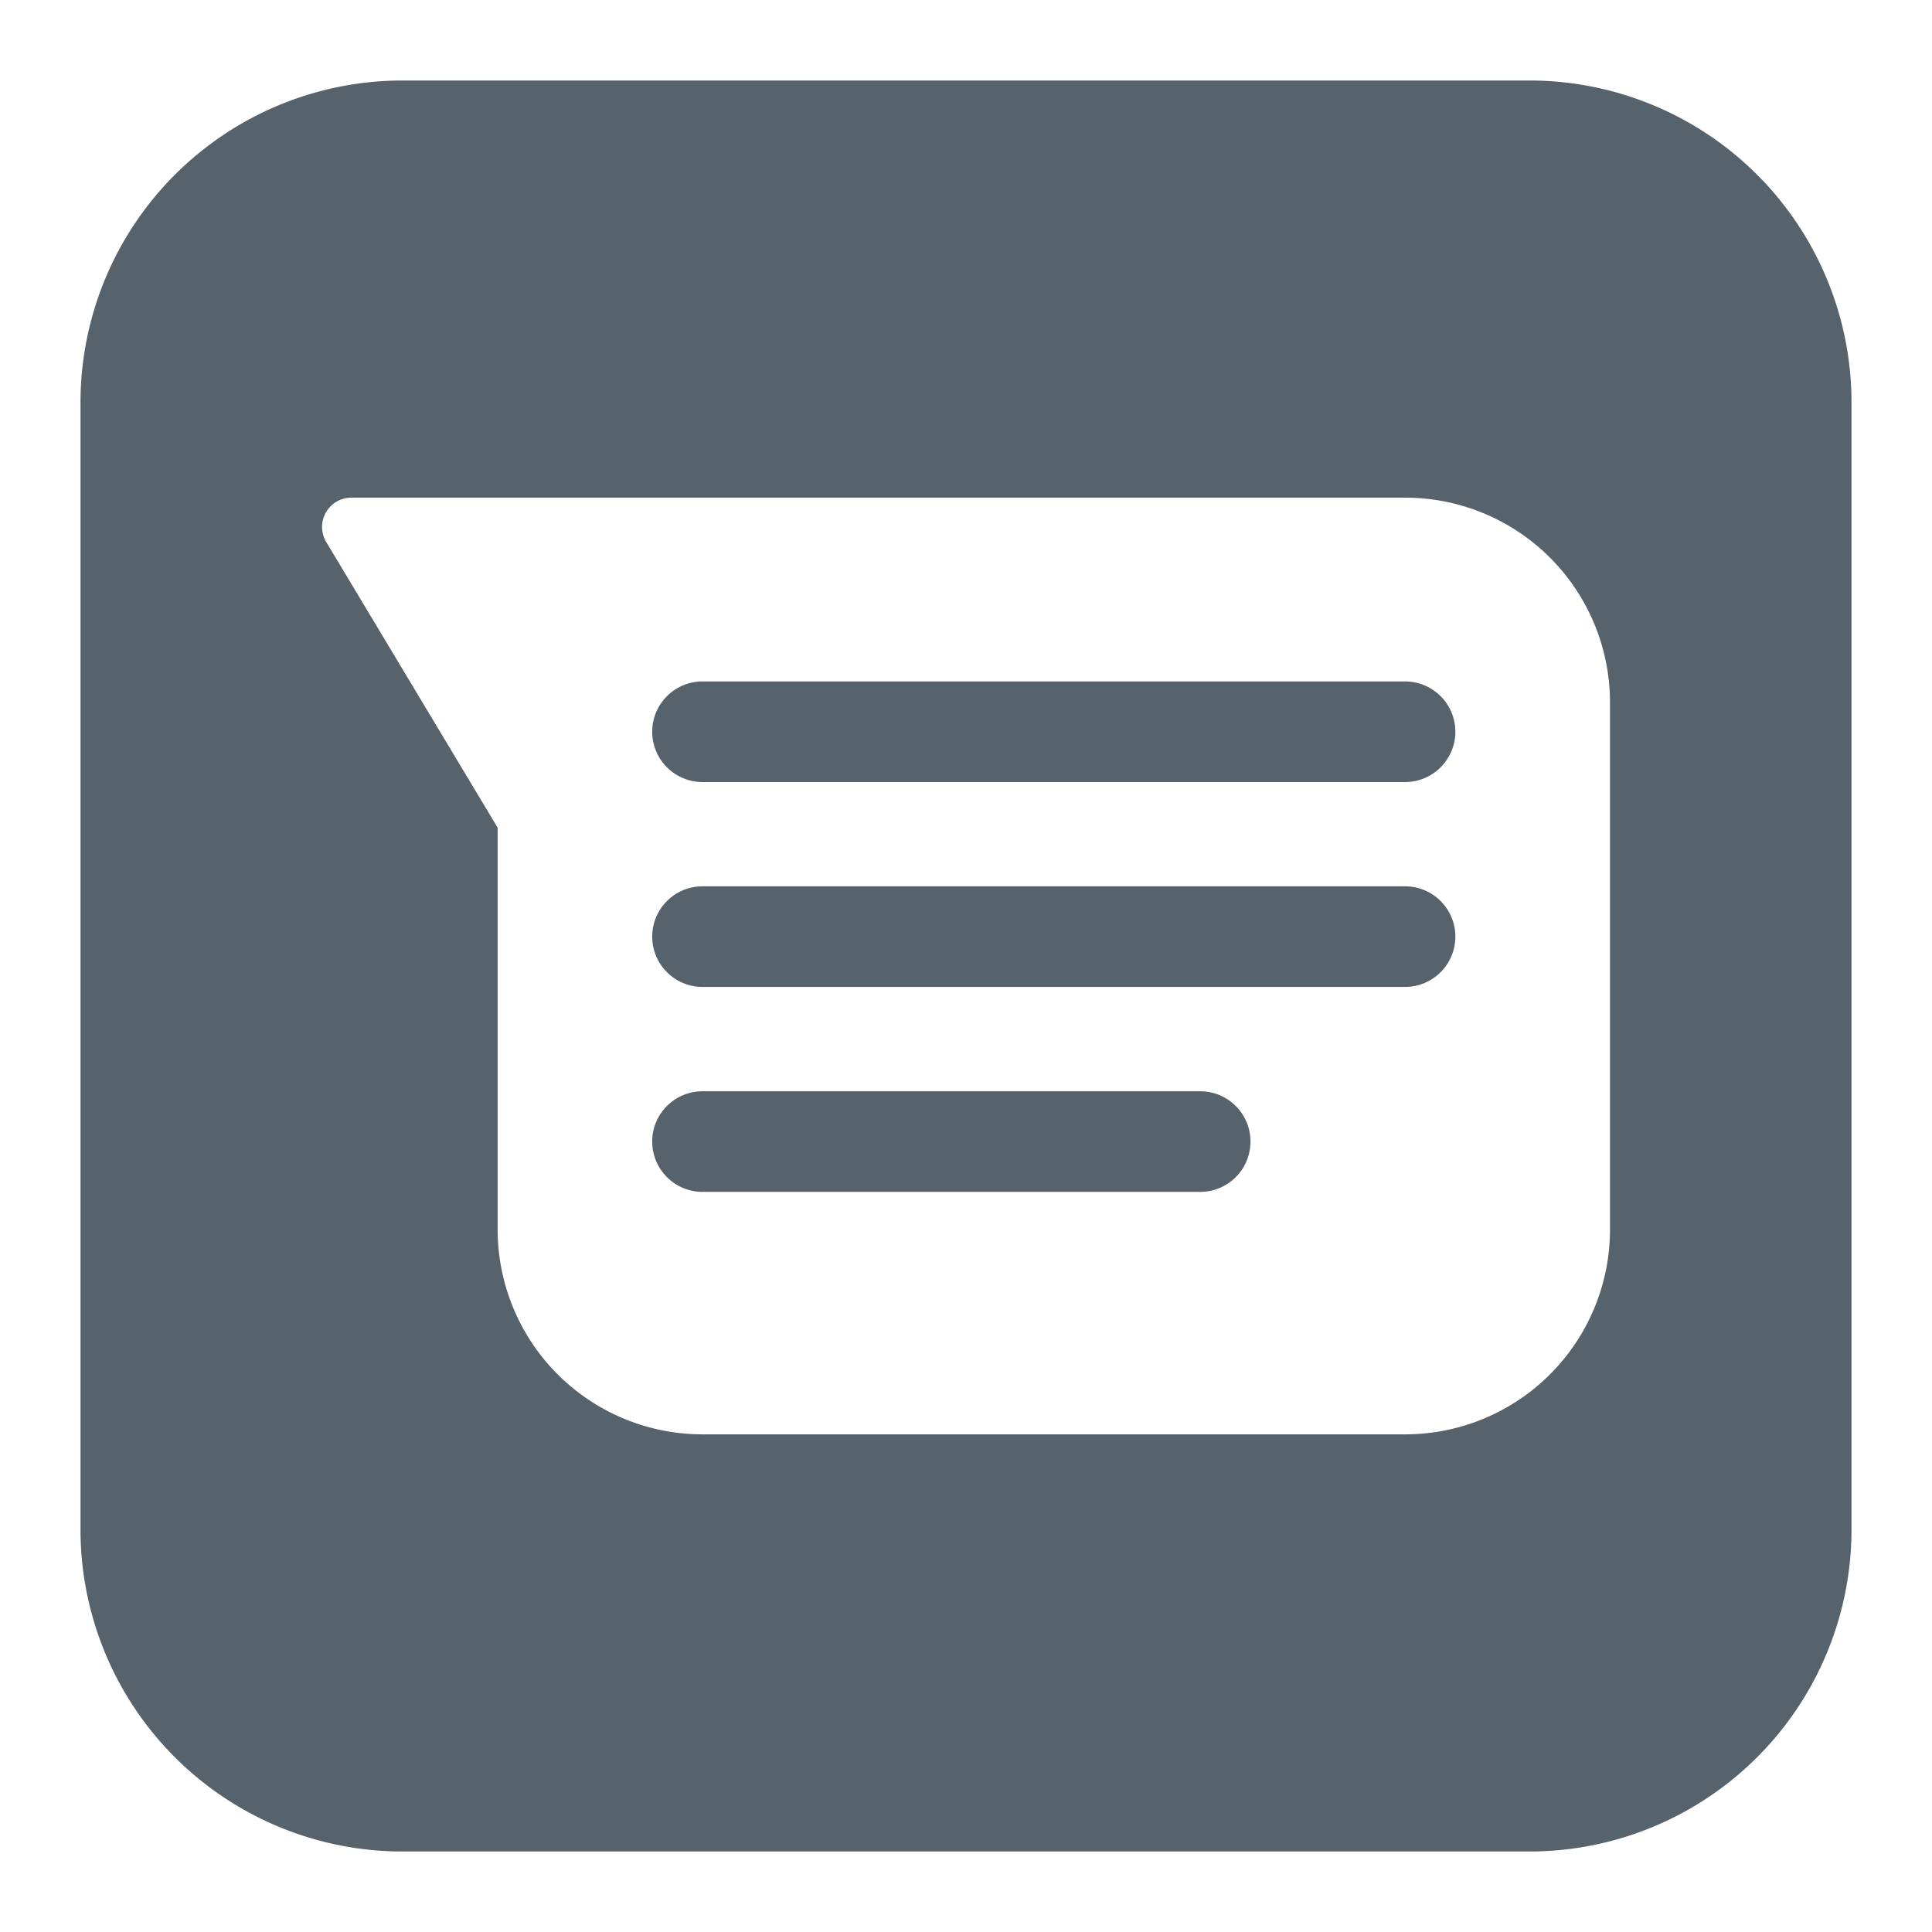 <svg xmlns="http://www.w3.org/2000/svg" fill="none" viewBox="0 0 24 24" height="24" width="24" id="Messages-Logo--Streamline-Logos-Block.svg"><desc>Messages Logo Streamline Icon: https://streamlinehq.com</desc><path fill="#57636c" fill-rule="evenodd" d="M5 1a4 4 0 0 0 -4 4v14a4 4 0 0 0 4 4h14a4 4 0 0 0 4 -4V5a4 4 0 0 0 -4 -4H5Zm-0.636 5.182a0.364 0.364 0 0 0 -0.312 0.55l2.13 3.55v4.99a2.545 2.545 0 0 0 2.545 2.546h8.727A2.545 2.545 0 0 0 20 15.273V8.727a2.545 2.545 0 0 0 -2.546 -2.545H4.364ZM8.102 9.09c0 -0.345 0.28 -0.625 0.625 -0.625h8.727a0.625 0.625 0 1 1 0 1.25H8.727a0.625 0.625 0 0 1 -0.625 -0.625Zm0.625 1.92a0.625 0.625 0 0 0 0 1.25h8.727a0.625 0.625 0 1 0 0 -1.25H8.727Zm-0.625 3.17c0 -0.344 0.28 -0.624 0.625 -0.624h6.182a0.625 0.625 0 1 1 0 1.25H8.727a0.625 0.625 0 0 1 -0.625 -0.625Z" clip-rule="evenodd" stroke-width="1"></path></svg>